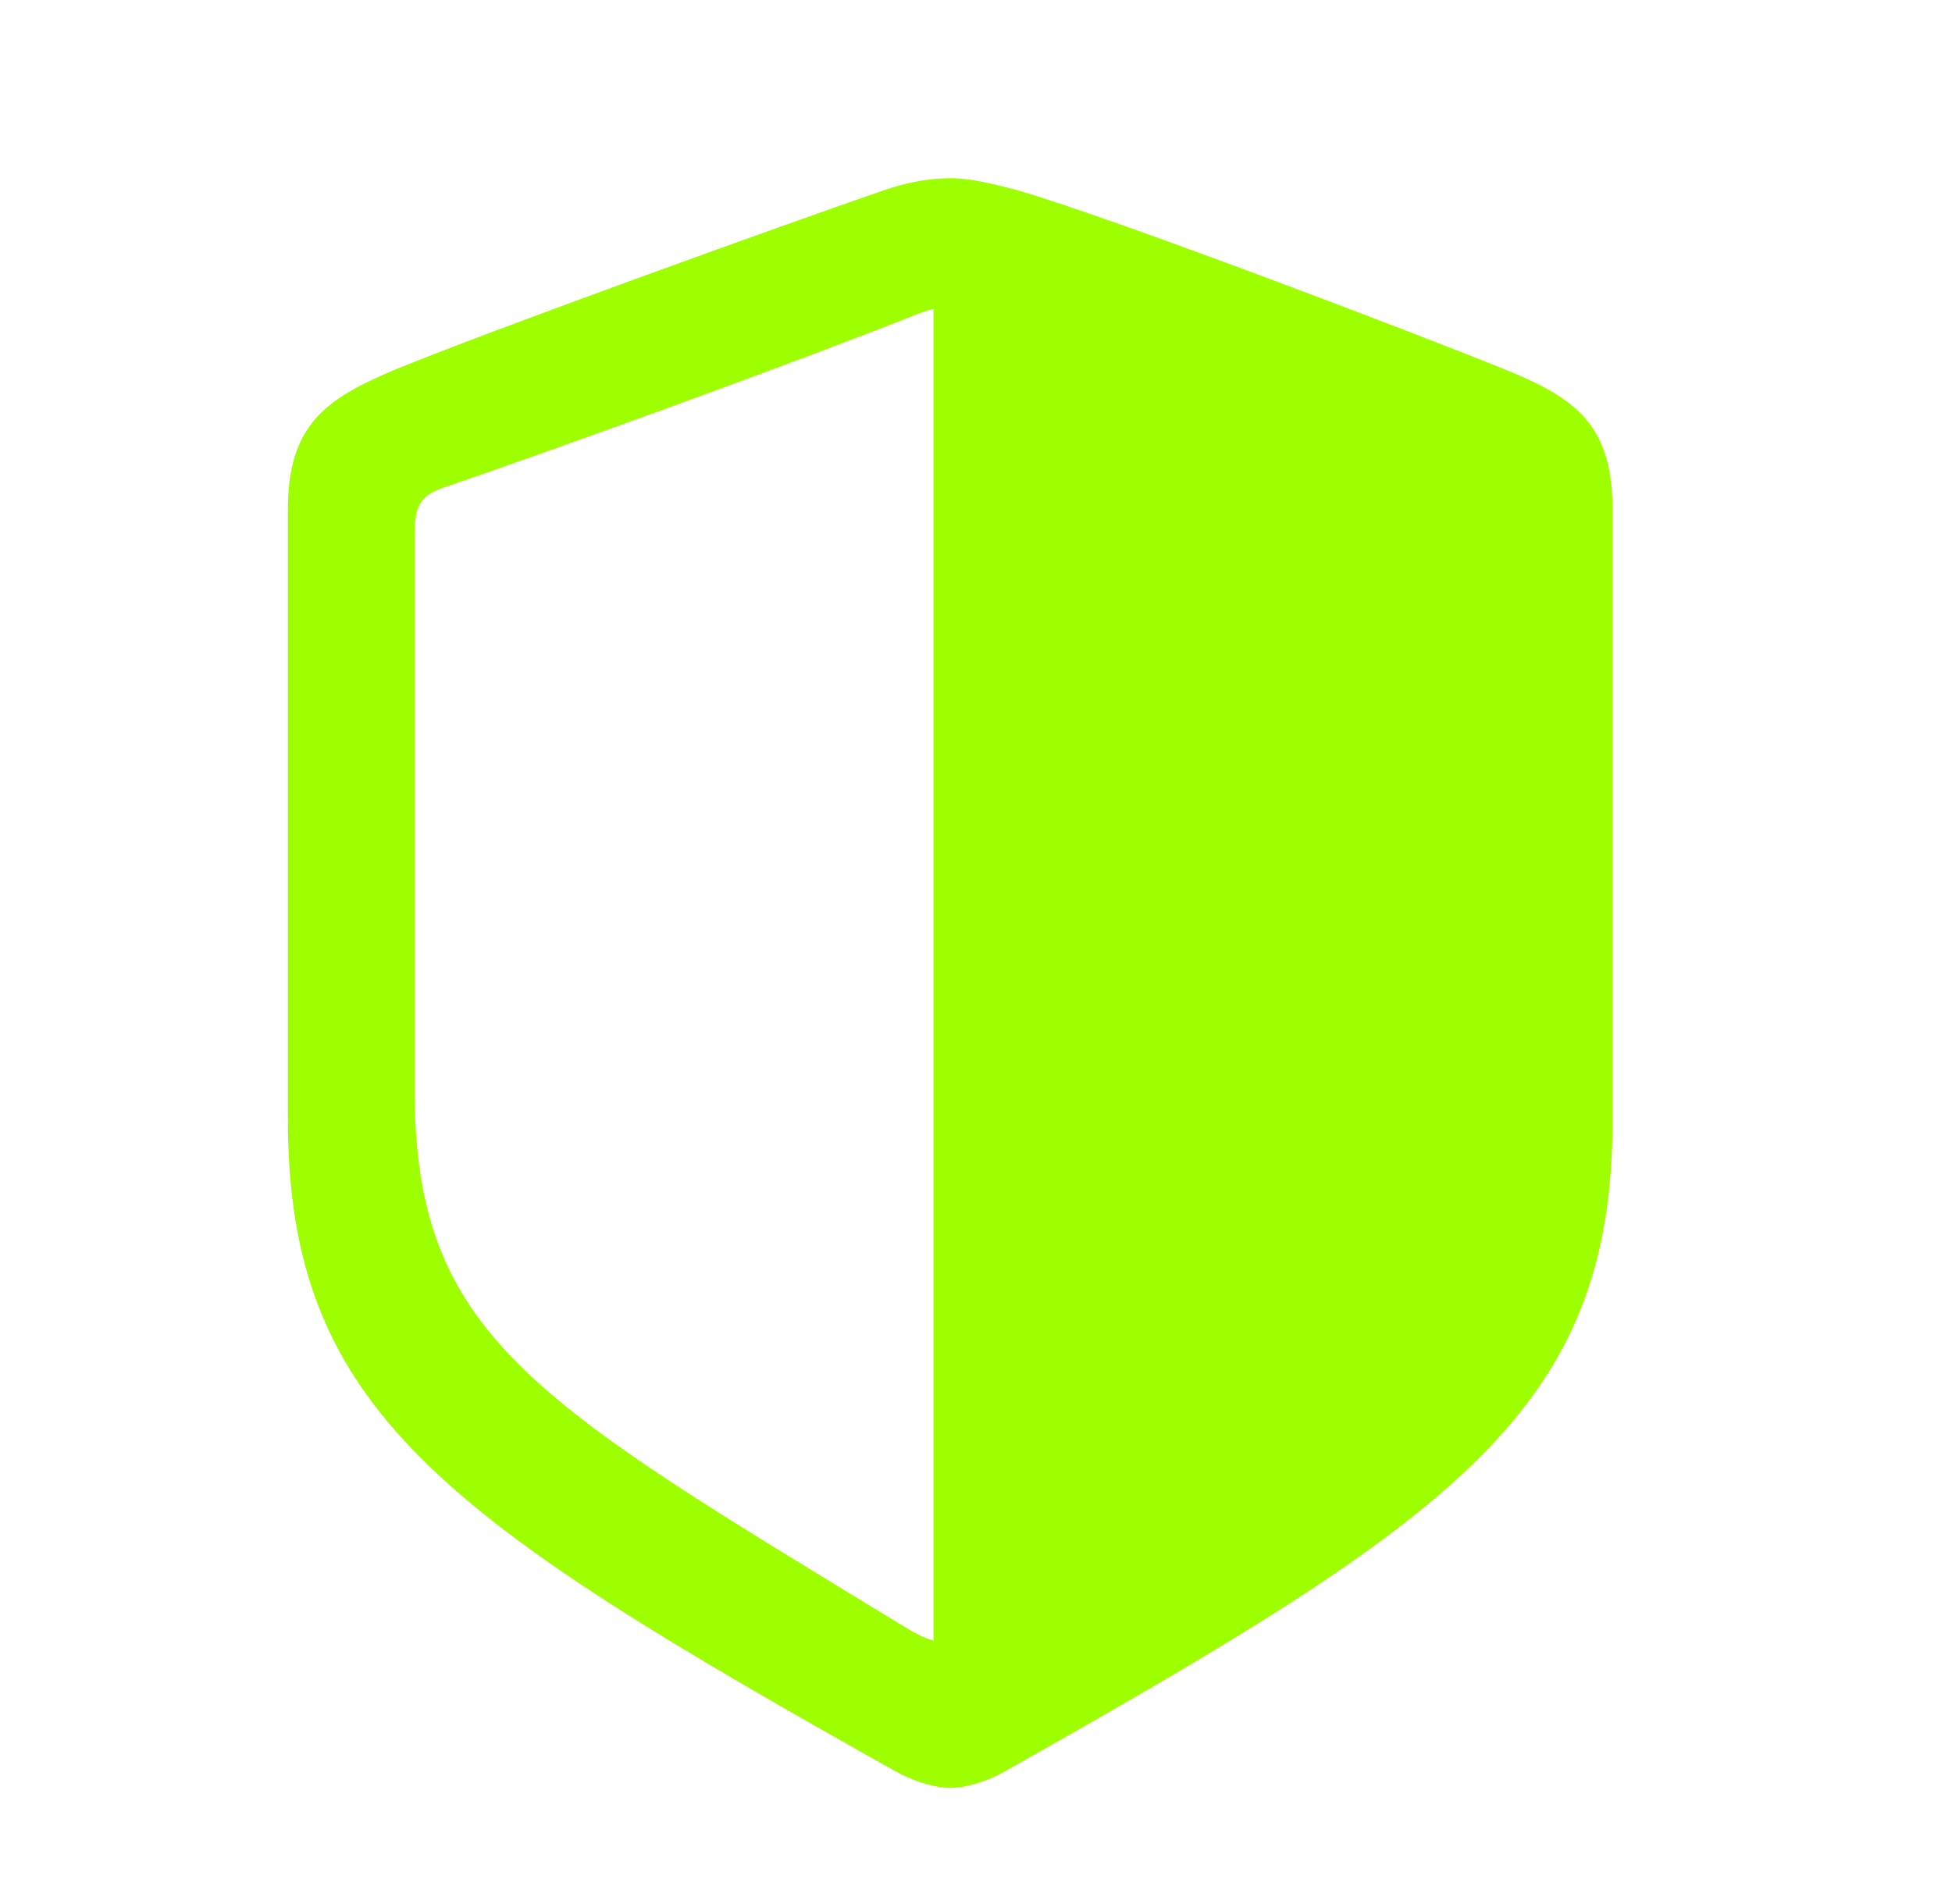 <svg width="41" height="40" viewBox="0 0 41 40" fill="none" xmlns="http://www.w3.org/2000/svg">
<path d="M33.871 23.515V10.709C33.871 8.951 33.117 8.382 31.694 7.796C29.719 6.992 23.34 4.565 21.365 3.995C20.913 3.878 20.427 3.744 19.959 3.744C19.49 3.744 19.005 3.845 18.569 3.995C16.577 4.682 10.199 6.975 8.223 7.796C6.817 8.398 6.047 8.951 6.047 10.709V23.515C6.047 29.626 9.311 31.886 18.837 37.227C19.272 37.461 19.691 37.561 19.959 37.561C20.227 37.561 20.662 37.461 21.08 37.227C30.589 31.869 33.871 29.626 33.871 23.515ZM19.607 34.464C19.406 34.414 19.189 34.297 18.921 34.129C11.203 29.425 8.709 28.069 8.709 22.896V11.228C8.709 10.659 8.809 10.424 9.278 10.257C11.873 9.369 16.761 7.595 19.289 6.59C19.423 6.54 19.523 6.507 19.607 6.49V34.464Z" fill="#9EFF00"/>
</svg>
